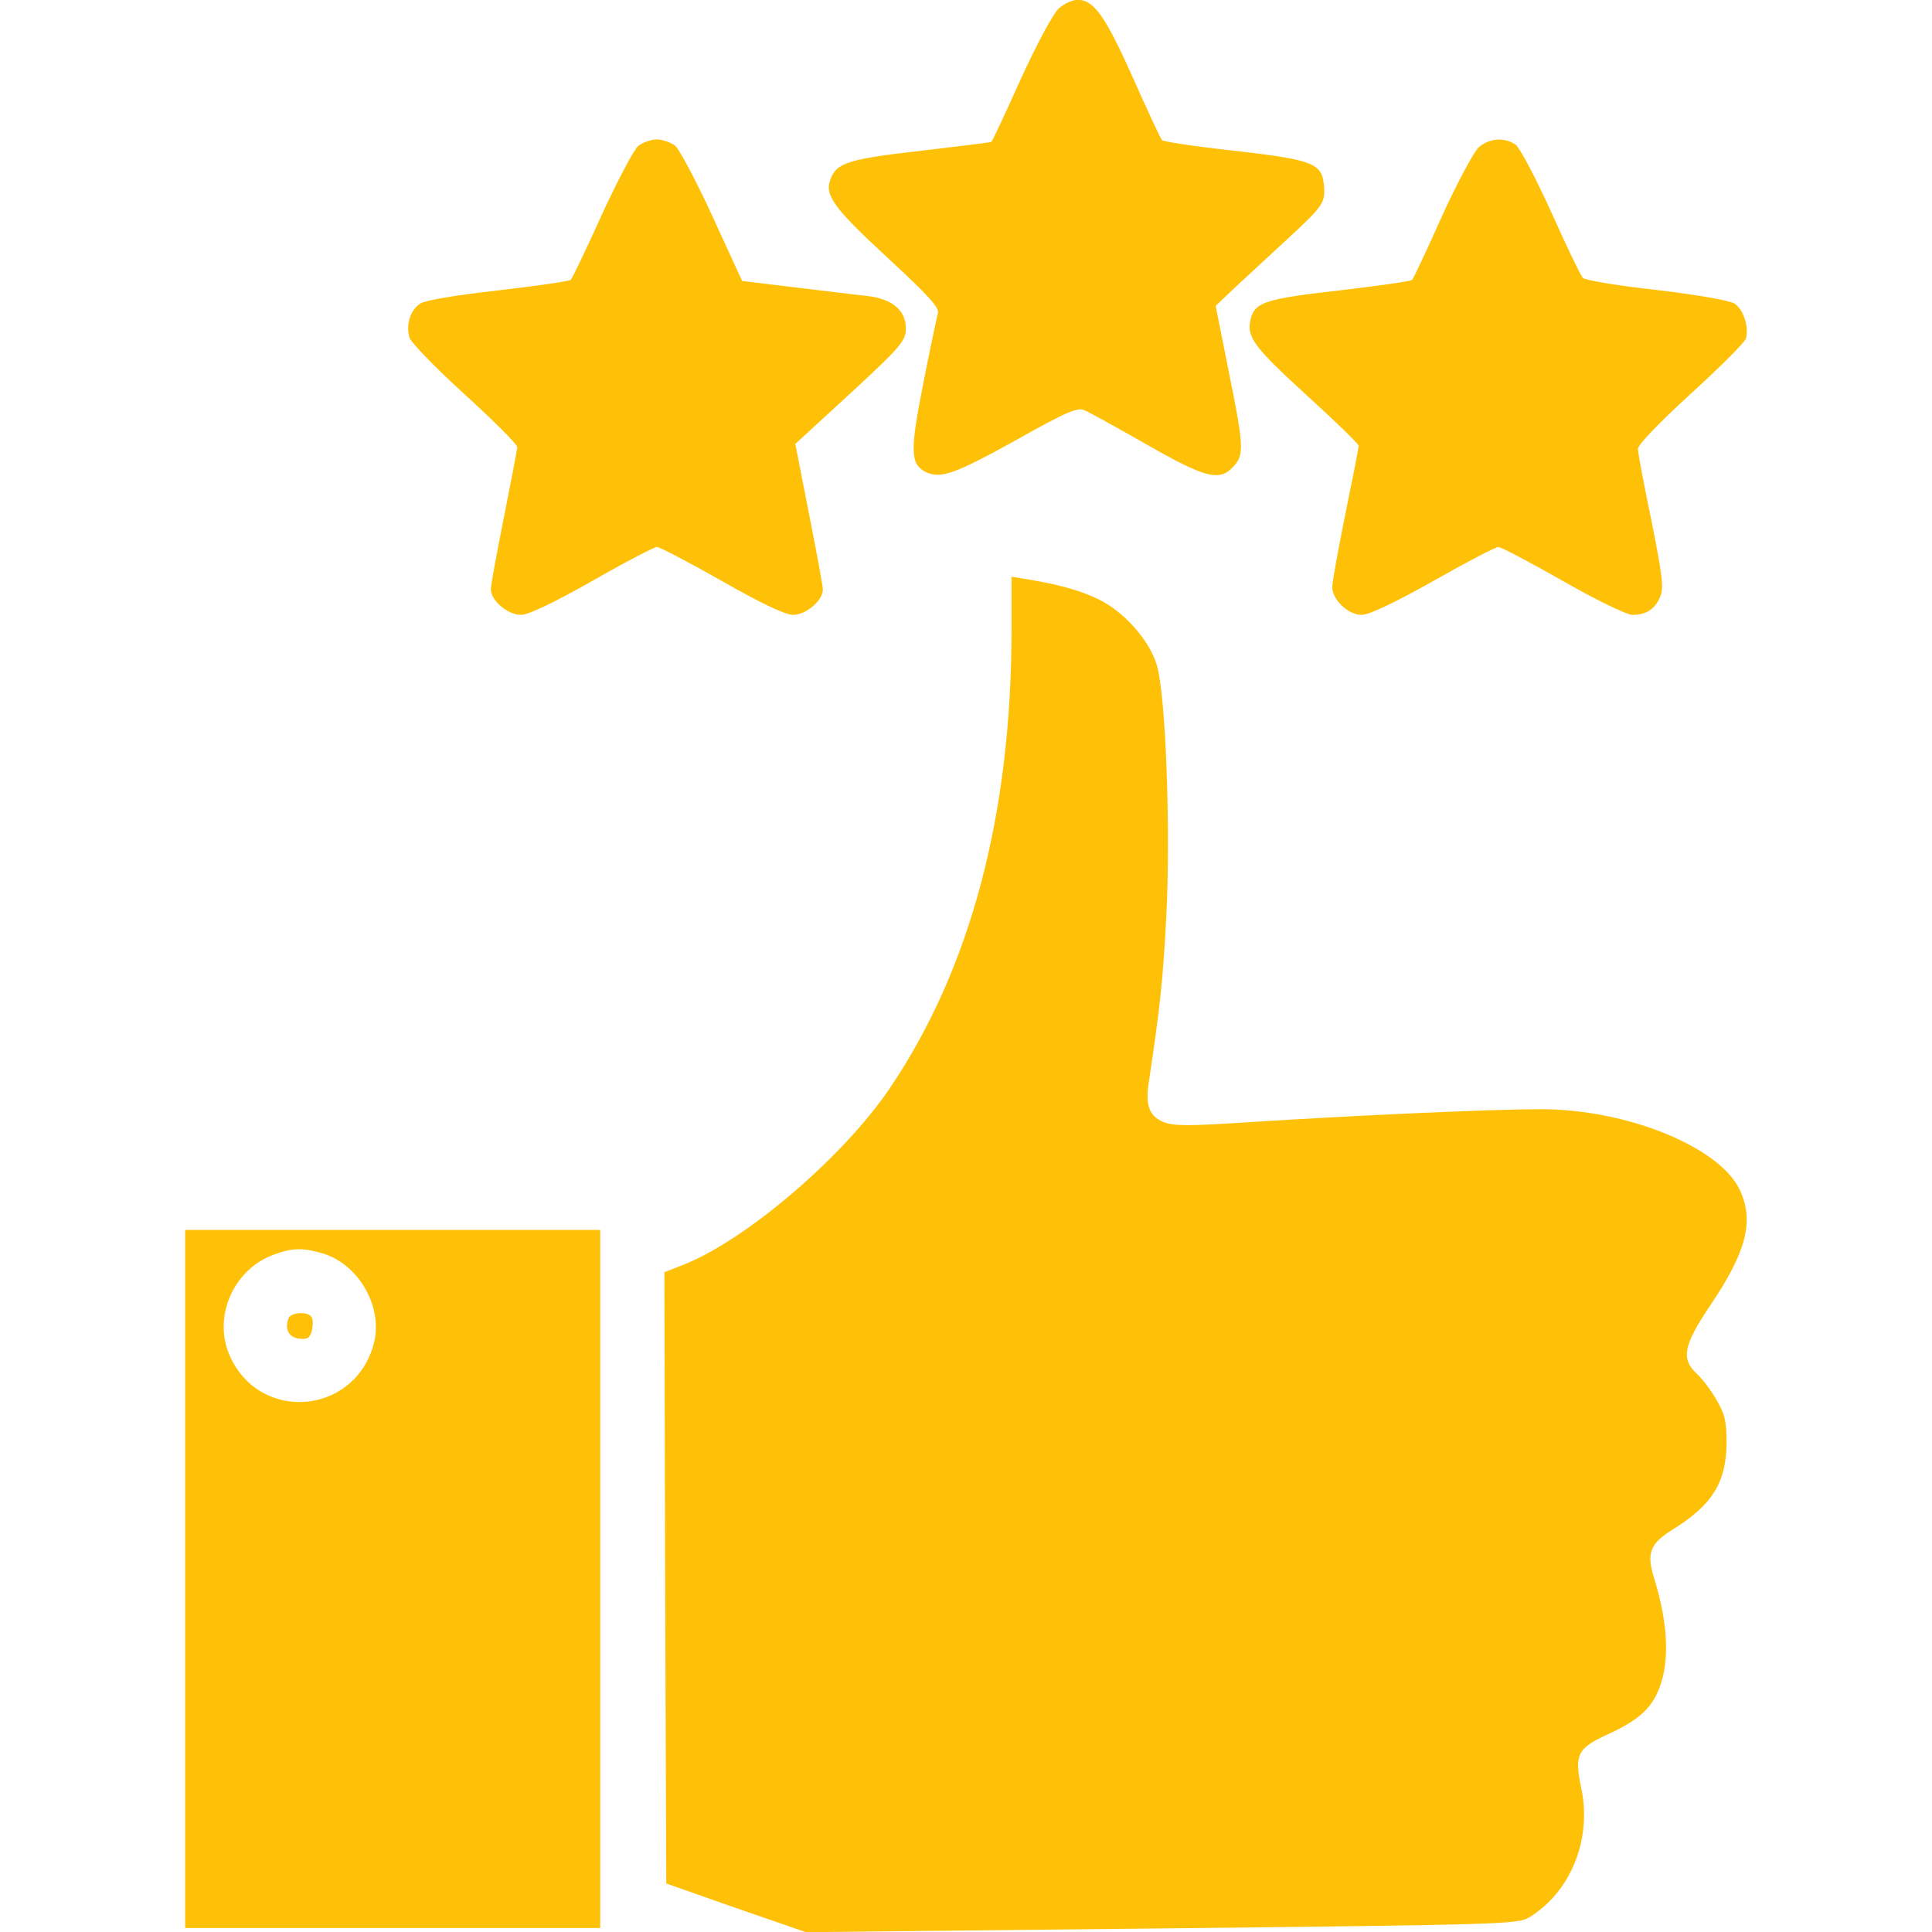 <svg version="1.1" xmlns="http://www.w3.org/2000/svg" xmlns:xlink="http://www.w3.org/1999/xlink" width="512pt" height="512pt" viewBox="0,0,256,256"><g fill="#ffc107" fill-rule="nonzero" stroke="none" stroke-width="1" stroke-linecap="butt" stroke-linejoin="miter" stroke-miterlimit="10" stroke-dasharray="" stroke-dashoffset="0" font-family="none" font-weight="none" font-size="none" text-anchor="none" style="mix-blend-mode: normal"><g transform="translate(0.034,-0.025) scale(0.5,0.5)"><g transform="translate(0,512) scale(0.1,-0.1)"><path d="M2806,5098c-15,-13 -59,-95 -101,-187c-41,-91 -76,-166 -78,-167c-1,-2 -85,-12 -187,-24c-193,-22 -224,-32 -240,-76c-16,-42 9,-76 153,-209c106,-98 136,-131 132,-145c-3,-11 -21,-95 -39,-187c-35,-177 -34,-212 4,-233c40,-21 77,-8 238,81c139,78 167,90 186,81c12,-5 86,-46 165,-91c156,-89 192,-98 229,-58c29,31 28,53 -13,255l-34,171l57,54c31,29 91,84 132,122c95,88 102,97 98,142c-5,60 -28,69 -238,93c-101,11 -187,24 -191,28c-4,4 -39,79 -78,167c-73,163 -103,205 -146,205c-13,0 -35,-10 -49,-22z"></path><path d="M1691,4733c-12,-10 -55,-92 -97,-183c-41,-91 -78,-168 -82,-172c-4,-4 -90,-16 -192,-28c-114,-13 -193,-26 -207,-35c-26,-17 -38,-54 -29,-89c3,-13 68,-80 146,-151c77,-70 140,-133 140,-140c0,-6 -16,-90 -35,-185c-19,-95 -35,-182 -35,-192c0,-30 45,-68 80,-68c19,0 85,31 189,90c87,50 165,90 171,90c7,0 84,-40 172,-90c103,-59 169,-90 189,-90c34,0 79,38 79,67c0,10 -17,101 -37,202l-36,184l99,91c180,165 194,180 194,215c0,48 -36,78 -101,86c-30,3 -117,14 -194,23l-139,17l-78,170c-43,94 -88,178 -99,188c-12,9 -34,17 -49,17c-15,0 -37,-8 -49,-17z"></path><path d="M3917,4728c-13,-13 -57,-95 -97,-183c-39,-88 -75,-163 -78,-167c-4,-4 -90,-16 -192,-28c-194,-22 -225,-31 -236,-75c-12,-48 6,-73 146,-201c77,-70 140,-131 140,-136c0,-5 -16,-86 -35,-179c-19,-94 -35,-181 -35,-195c0,-34 42,-74 78,-74c19,0 89,33 190,90c88,50 165,90 172,90c7,0 83,-40 171,-90c87,-50 170,-90 184,-90c37,0 60,15 74,48c10,24 6,55 -23,201c-20,95 -36,181 -36,191c0,11 57,70 140,146c77,70 142,135 146,146c9,30 -6,77 -30,93c-12,8 -97,23 -206,36c-102,11 -190,26 -196,32c-6,7 -44,85 -84,175c-41,90 -83,170 -94,178c-30,21 -72,17 -99,-8z"></path><path d="M2680,3453c0,-492 -108,-900 -323,-1218c-122,-180 -375,-397 -541,-465l-56,-22l2,-810l3,-810l185,-65l185,-64l943,10c911,10 945,11 975,30c110,68 165,207 137,341c-19,88 -10,106 63,140c79,36 113,63 136,108c36,73 34,179 -6,309c-21,66 -11,92 49,129c105,65 142,125 143,229c0,58 -5,78 -27,115c-14,25 -38,56 -52,69c-43,40 -35,76 37,183c95,141 116,223 76,306c-55,113 -299,212 -526,212c-130,0 -484,-16 -768,-34c-164,-11 -206,-11 -232,0c-38,15 -49,45 -39,107c30,201 37,266 46,434c12,231 -1,590 -25,670c-20,67 -89,144 -158,176c-49,23 -104,38 -189,52l-38,6z"></path><path d="M490,935v-925h550h550v925v925h-550h-550zM854,1798c97,-29 161,-143 136,-239c-50,-189 -301,-211 -381,-34c-47,103 8,231 117,270c49,18 76,18 128,3z"></path><path d="M764,1626c-11,-29 1,-51 28,-54c22,-3 29,2 34,22c3,14 3,30 -1,35c-9,16 -55,13 -61,-3z"></path></g></g></g></svg>